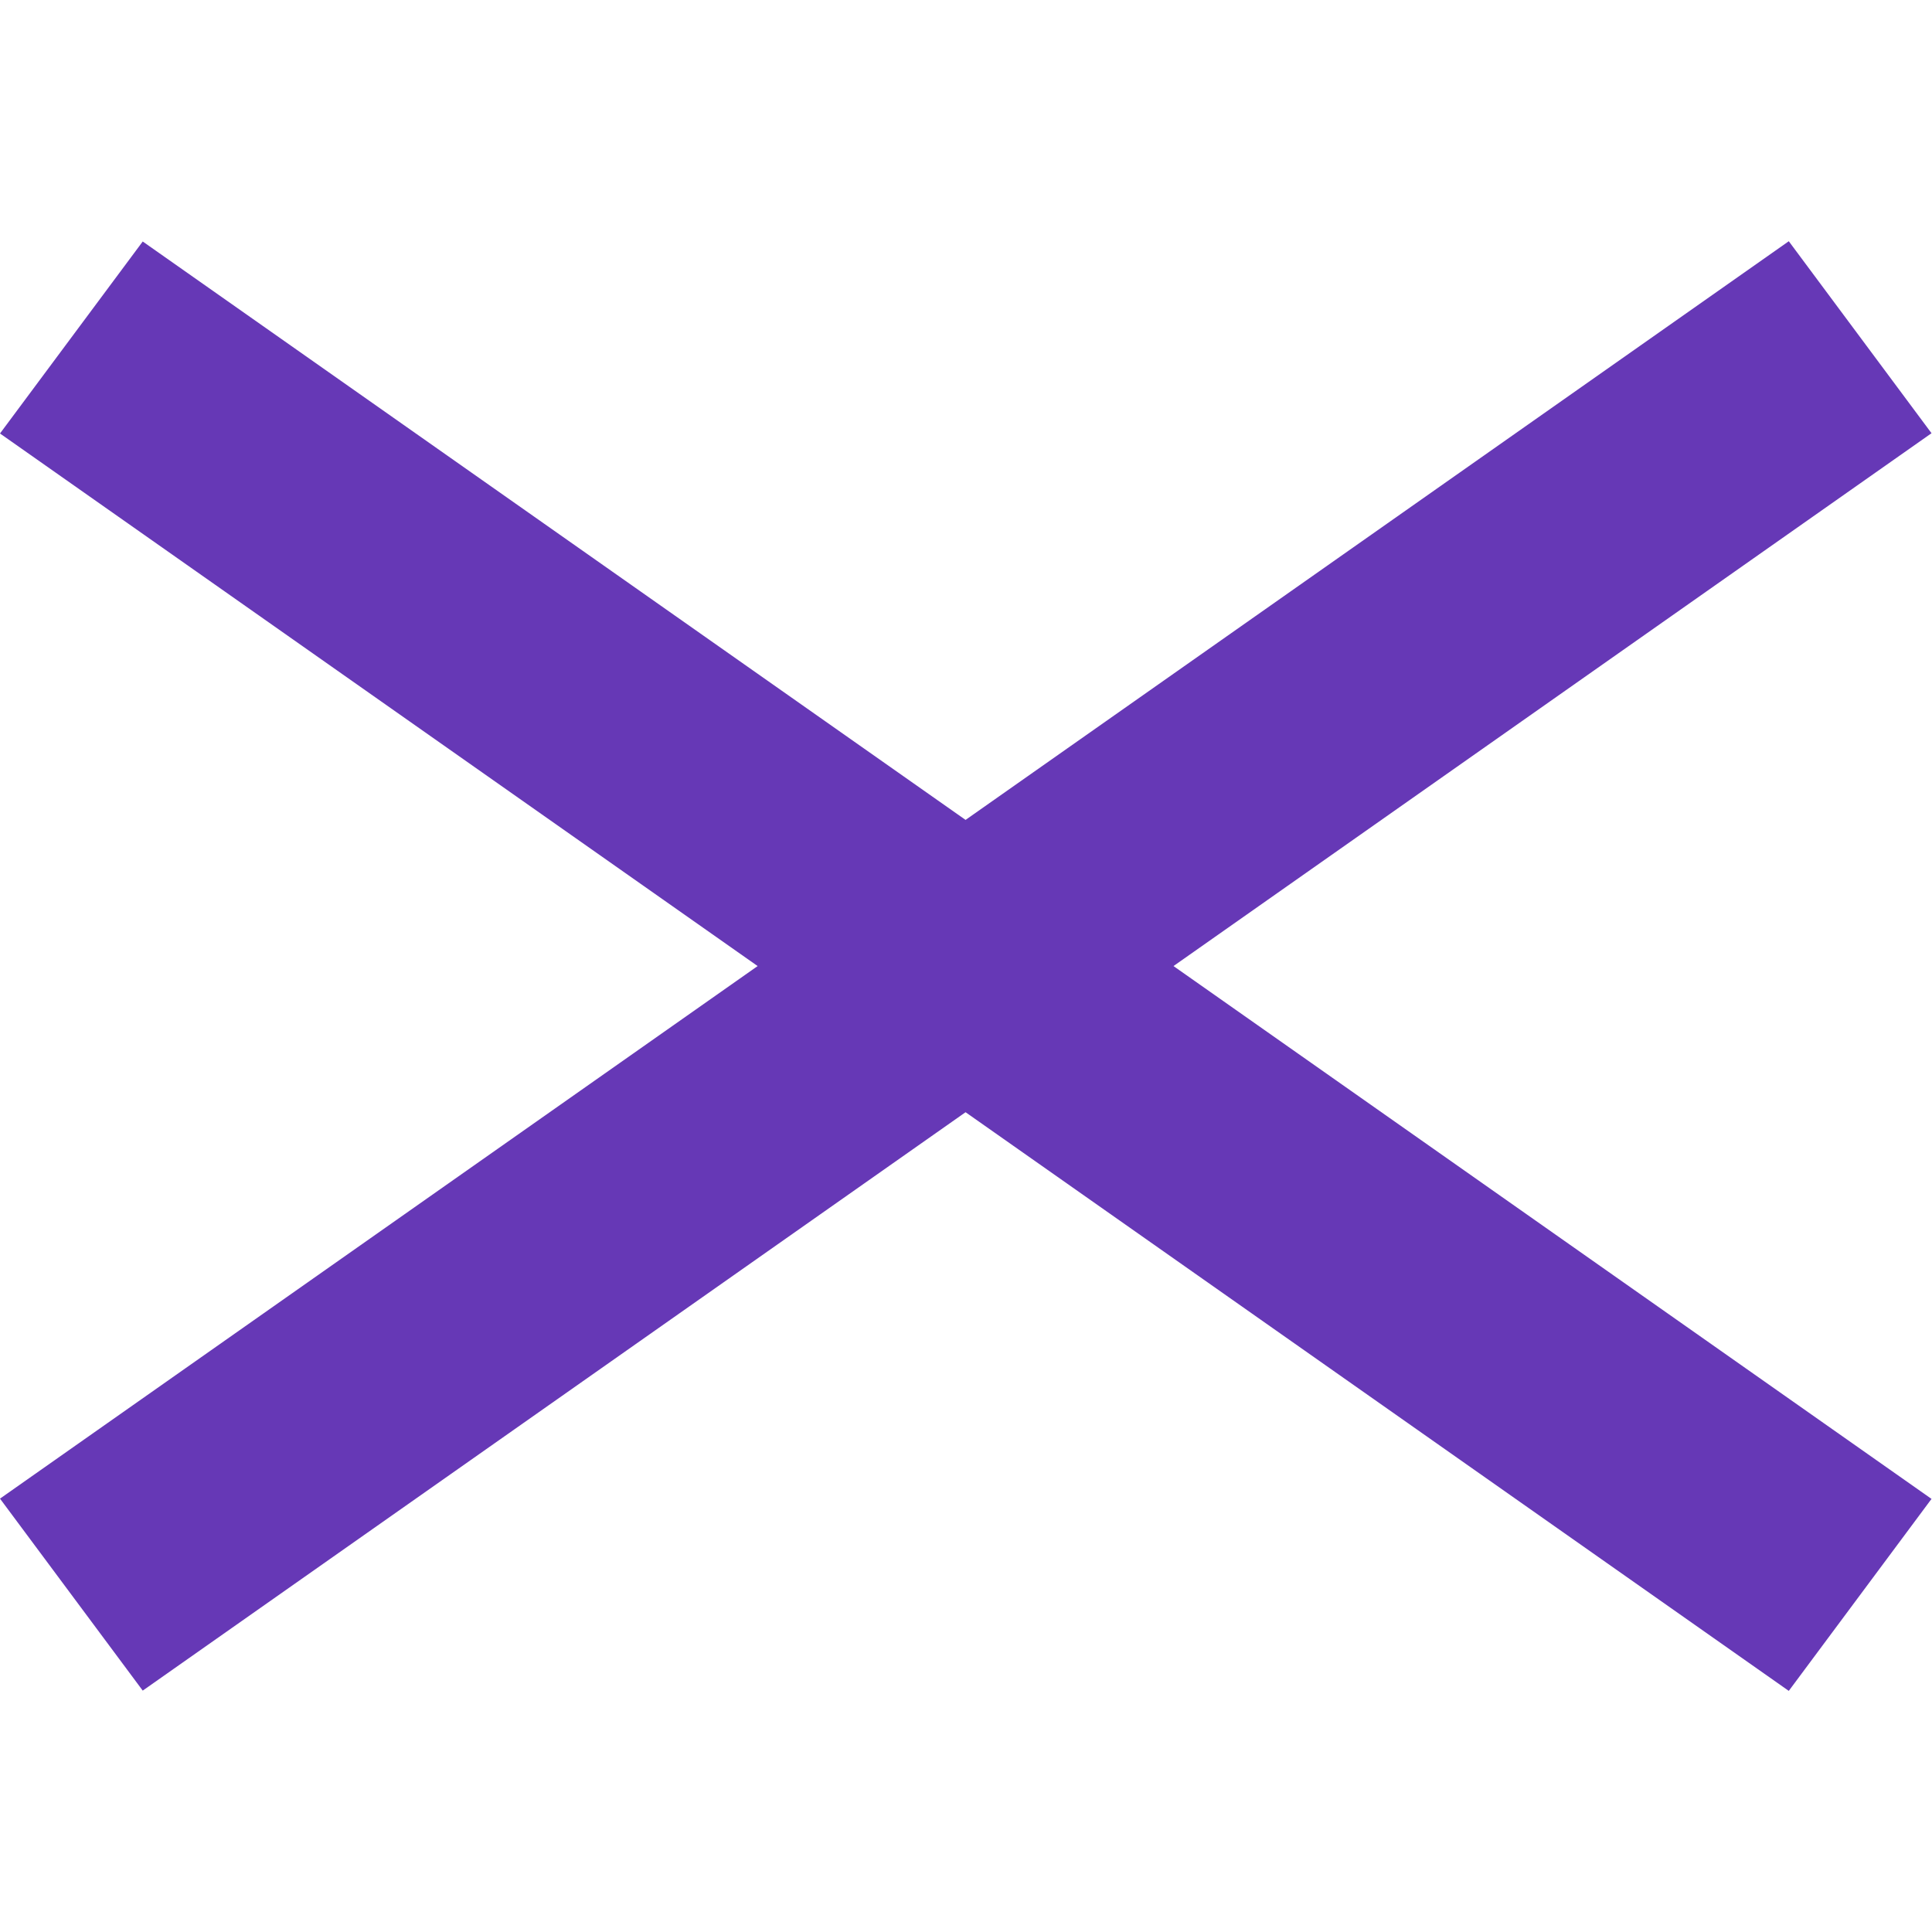 <svg width="16" height="16" viewBox="0 0 16 16" fill="none" xmlns="http://www.w3.org/2000/svg">
<rect width="18.11" height="1.98" transform="matrix(0.818 -0.575 0.597 0.803 0 12.411)" fill="#6638B6"/>
<rect width="18.11" height="1.98" transform="matrix(0.818 0.575 -0.597 0.803 1.182 2)" fill="#6638B6"/>
</svg>
